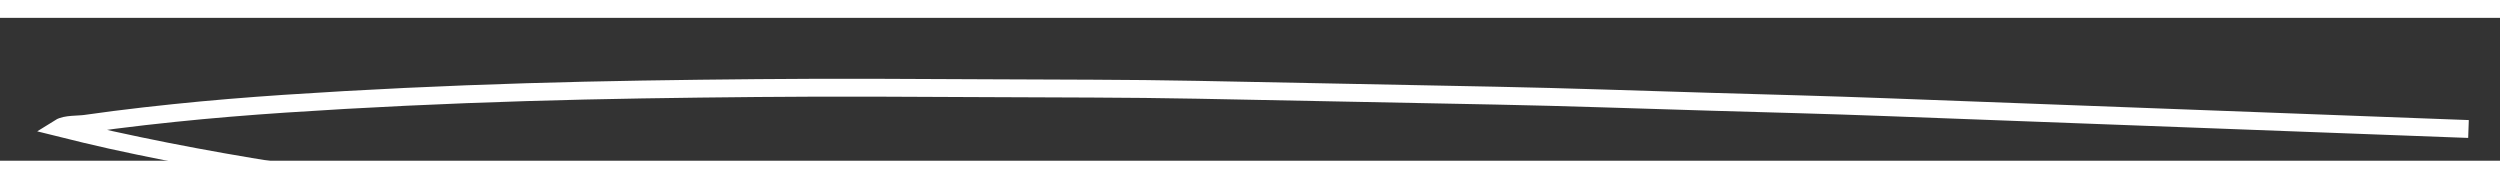 ﻿<?xml version="1.0" encoding="utf-8"?>
<svg version="1.1" xmlns:xlink="http://www.w3.org/1999/xlink" width="140px" height="10px" preserveAspectRatio="xMinYMid meet" viewBox="350 11321  140 8" xmlns="http://www.w3.org/2000/svg">
  <rect x="350" y="11321" width="140" height="8" fill="#333333" stroke="none"/>
  <g transform="matrix(0.53 0.848 -0.848 0.53 9801.579 4967.484 )">
    <path d="M 81.692 7.122  C 79.515 10.236  77.339 13.35  75.163 16.464  C 71.661 21.475  68.158 26.487  64.656 31.498  C 63.077 33.758  61.492 36.013  59.895 38.259  C 56.913 42.45  53.95 46.656  50.951 50.834  C 48.207 54.657  45.423 58.451  42.66 62.258  C 40.586 65.115  38.495 67.952  36.381 70.78  C 33.641 74.445  30.948 78.151  28.155 81.775  C 25.188 85.625  22.21 89.46  19.195 93.27  C 16.551 96.611  13.841 99.896  11.091 103.15  C 8.341 106.404  5.498 109.59  2.515 112.63  C 1.833 113.324  1.136 114.004  0.436 114.68  C 0.436 114.284  0.847 113.716  1.013 113.337  C 1.232 112.841  1.455 112.346  1.682 111.854  C 2.151 110.836  2.634 109.826  3.127 108.819  C 4.037 106.958  4.99 105.118  5.967 103.292  C 8.105 99.303  10.322 95.36  12.602 91.453  C 14.773 87.733  17.005 84.05  19.254 80.378  C 21.504 76.703  23.807 73.064  26.111 69.422  C 28.197 66.125  30.257 62.81  32.389 59.543  C 35.435 54.877  38.479 50.211  41.525 45.544  C 43.728 42.168  45.989 38.83  48.224 35.475  C 50.03 32.765  51.825 30.048  53.653 27.355  C 56.748 22.792  59.845 18.228  62.94 13.665  C 65.798 9.453  68.655 5.242  71.512 1.031  C 71.67 0.798  71.828 0.565  71.985 0.332  " stroke-width="1" stroke="#ffffff" fill="none" transform="matrix(1 0 0 1 385 11268 )" />
  </g>
</svg>